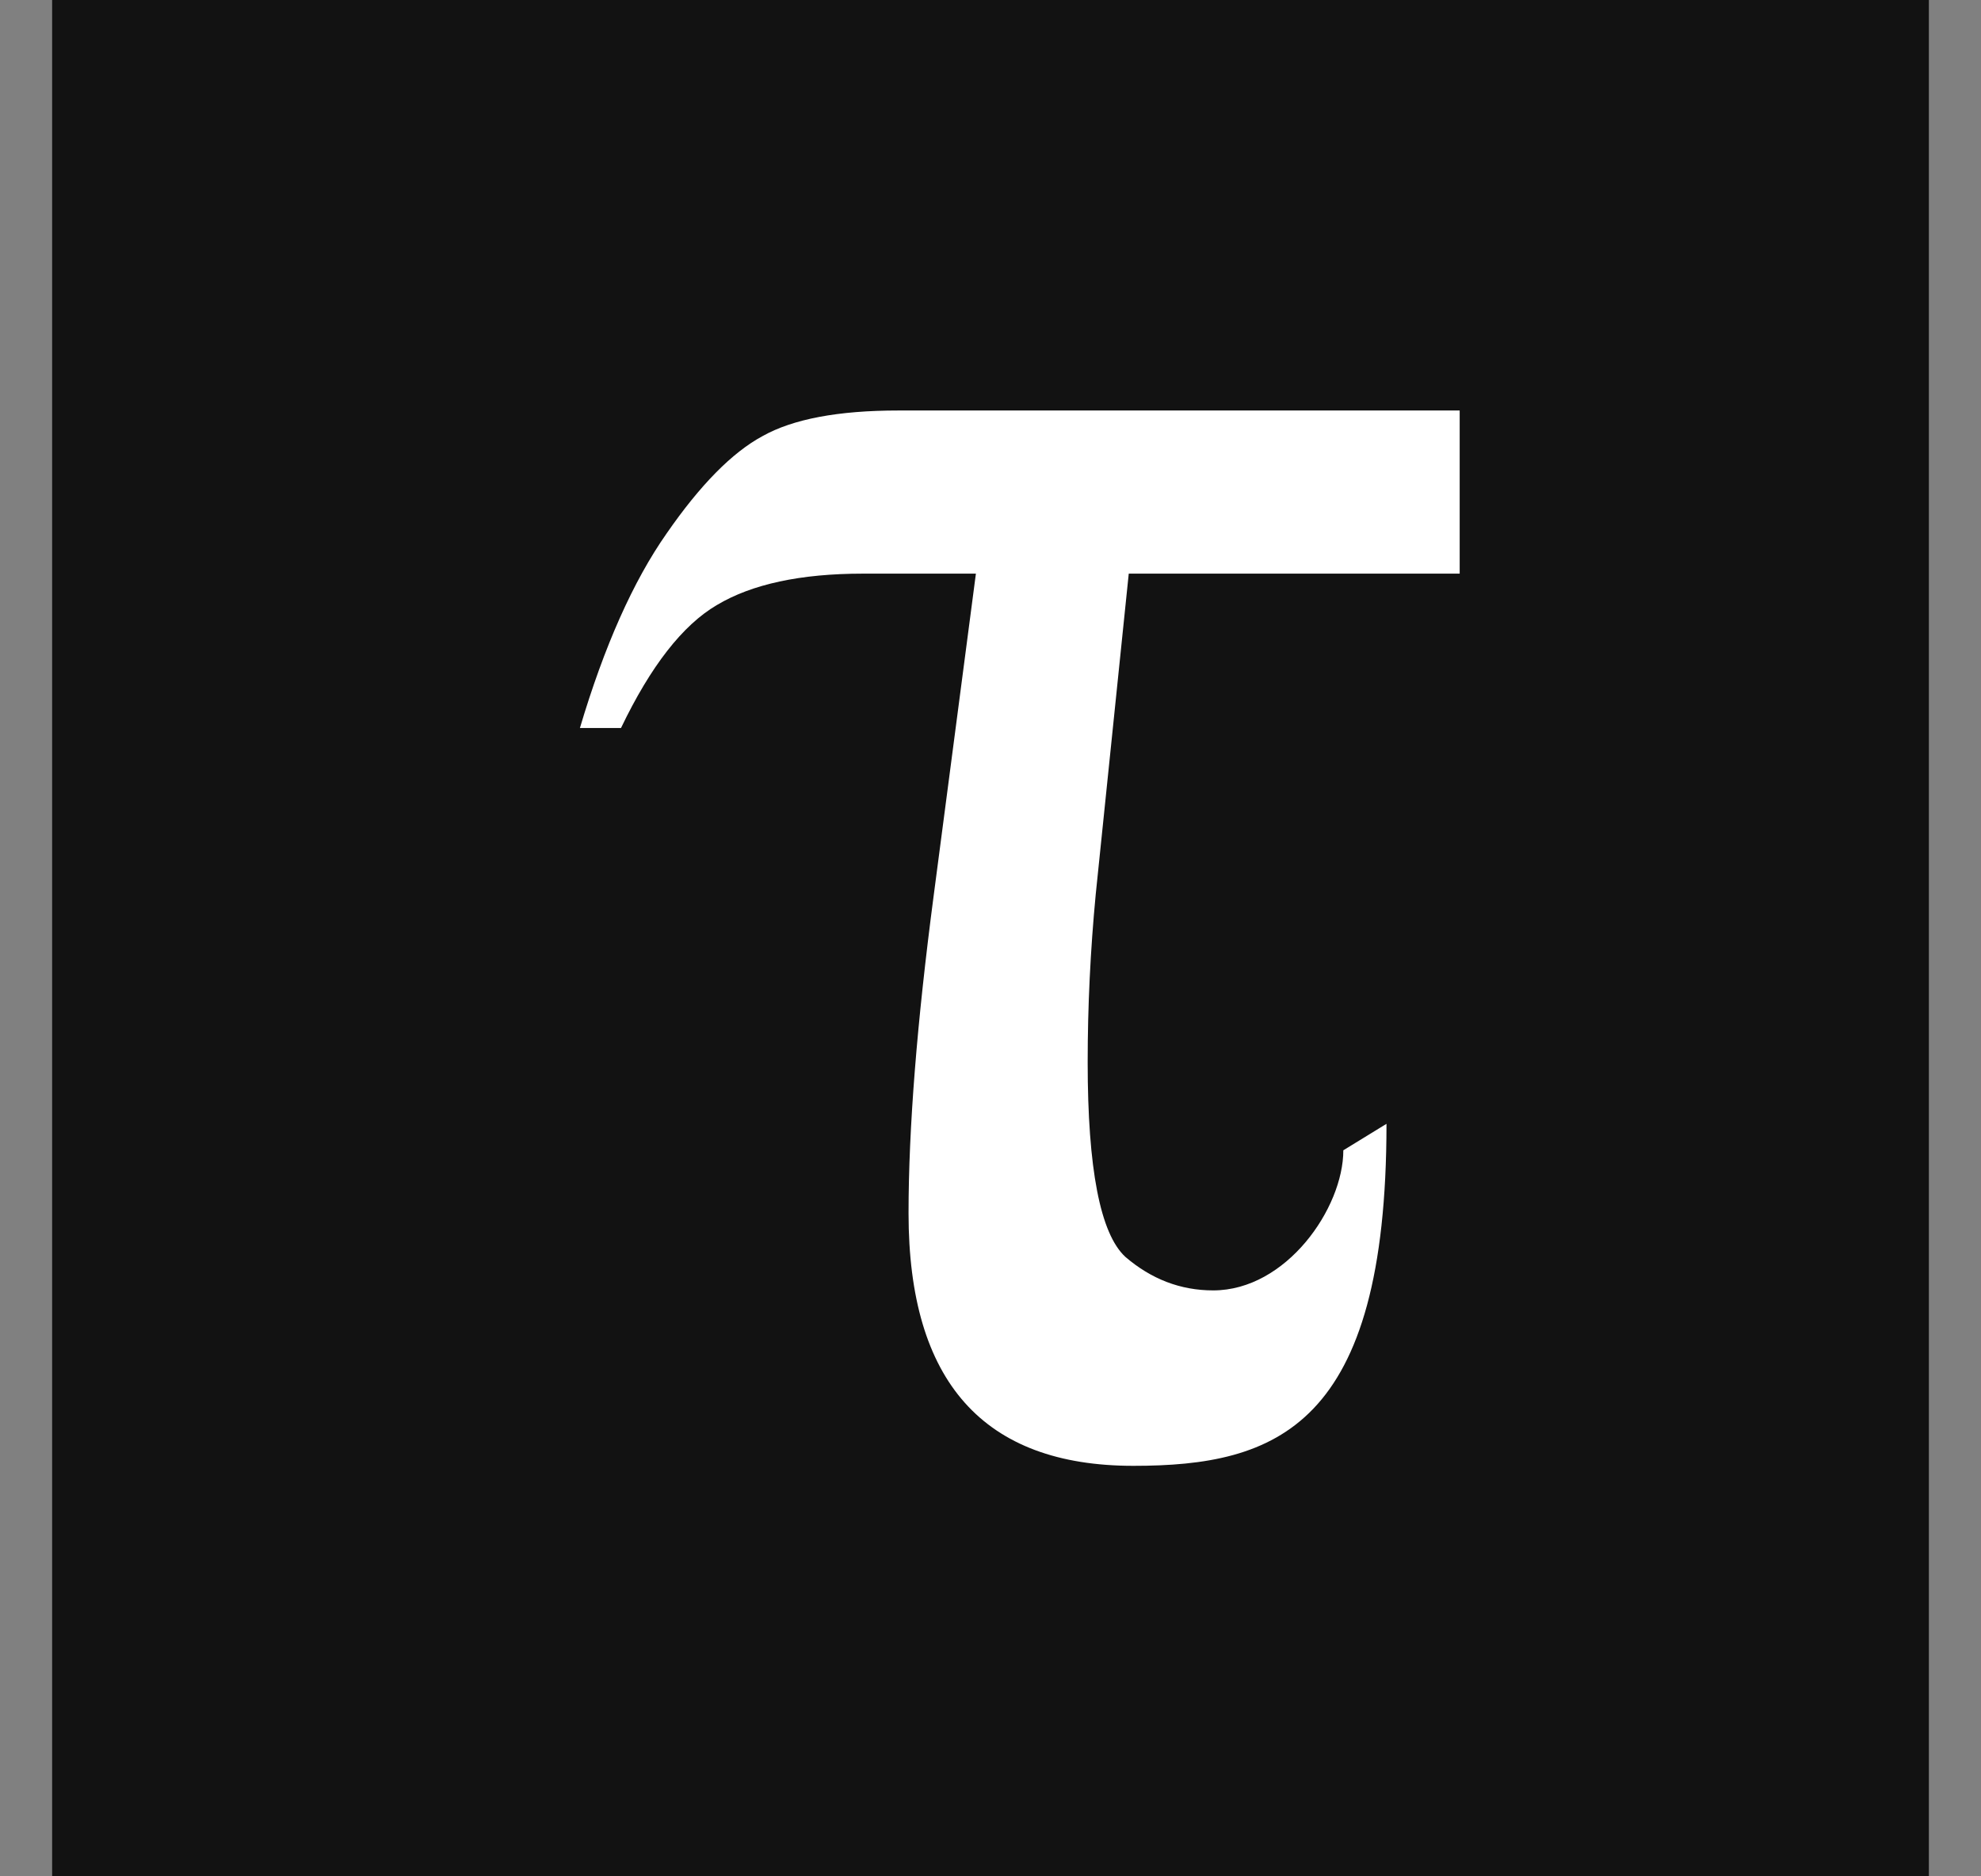 <svg width="19" height="18" viewBox="0 0 19 18" fill="none" xmlns="http://www.w3.org/2000/svg">
<rect x="0" y="0" width="19" height="18" fill="#808080" stroke="none"/>
<rect width="18" height="18" transform="translate(0.5)" fill="#121212"/>
<path d="M10.826 5.503L10.509 8.582C10.458 9.118 10.432 9.654 10.432 10.191C10.432 11.213 10.553 11.835 10.793 12.057C11.042 12.271 11.322 12.379 11.636 12.379C12.337 12.379 12.884 11.59 12.884 11.035L13.298 10.781C13.298 13.688 12.242 14.062 10.87 14.062C9.433 14.062 8.714 13.255 8.714 11.639C8.714 10.823 8.795 9.808 8.955 8.592L9.36 5.503H8.276C7.678 5.503 7.211 5.604 6.876 5.804C6.547 5.997 6.241 6.39 5.956 6.984H5.562C5.796 6.197 6.073 5.575 6.394 5.117C6.715 4.653 7.022 4.341 7.313 4.184C7.605 4.02 8.039 3.938 8.616 3.938H14V5.503L10.826 5.503Z" fill="white"/>
</svg>
